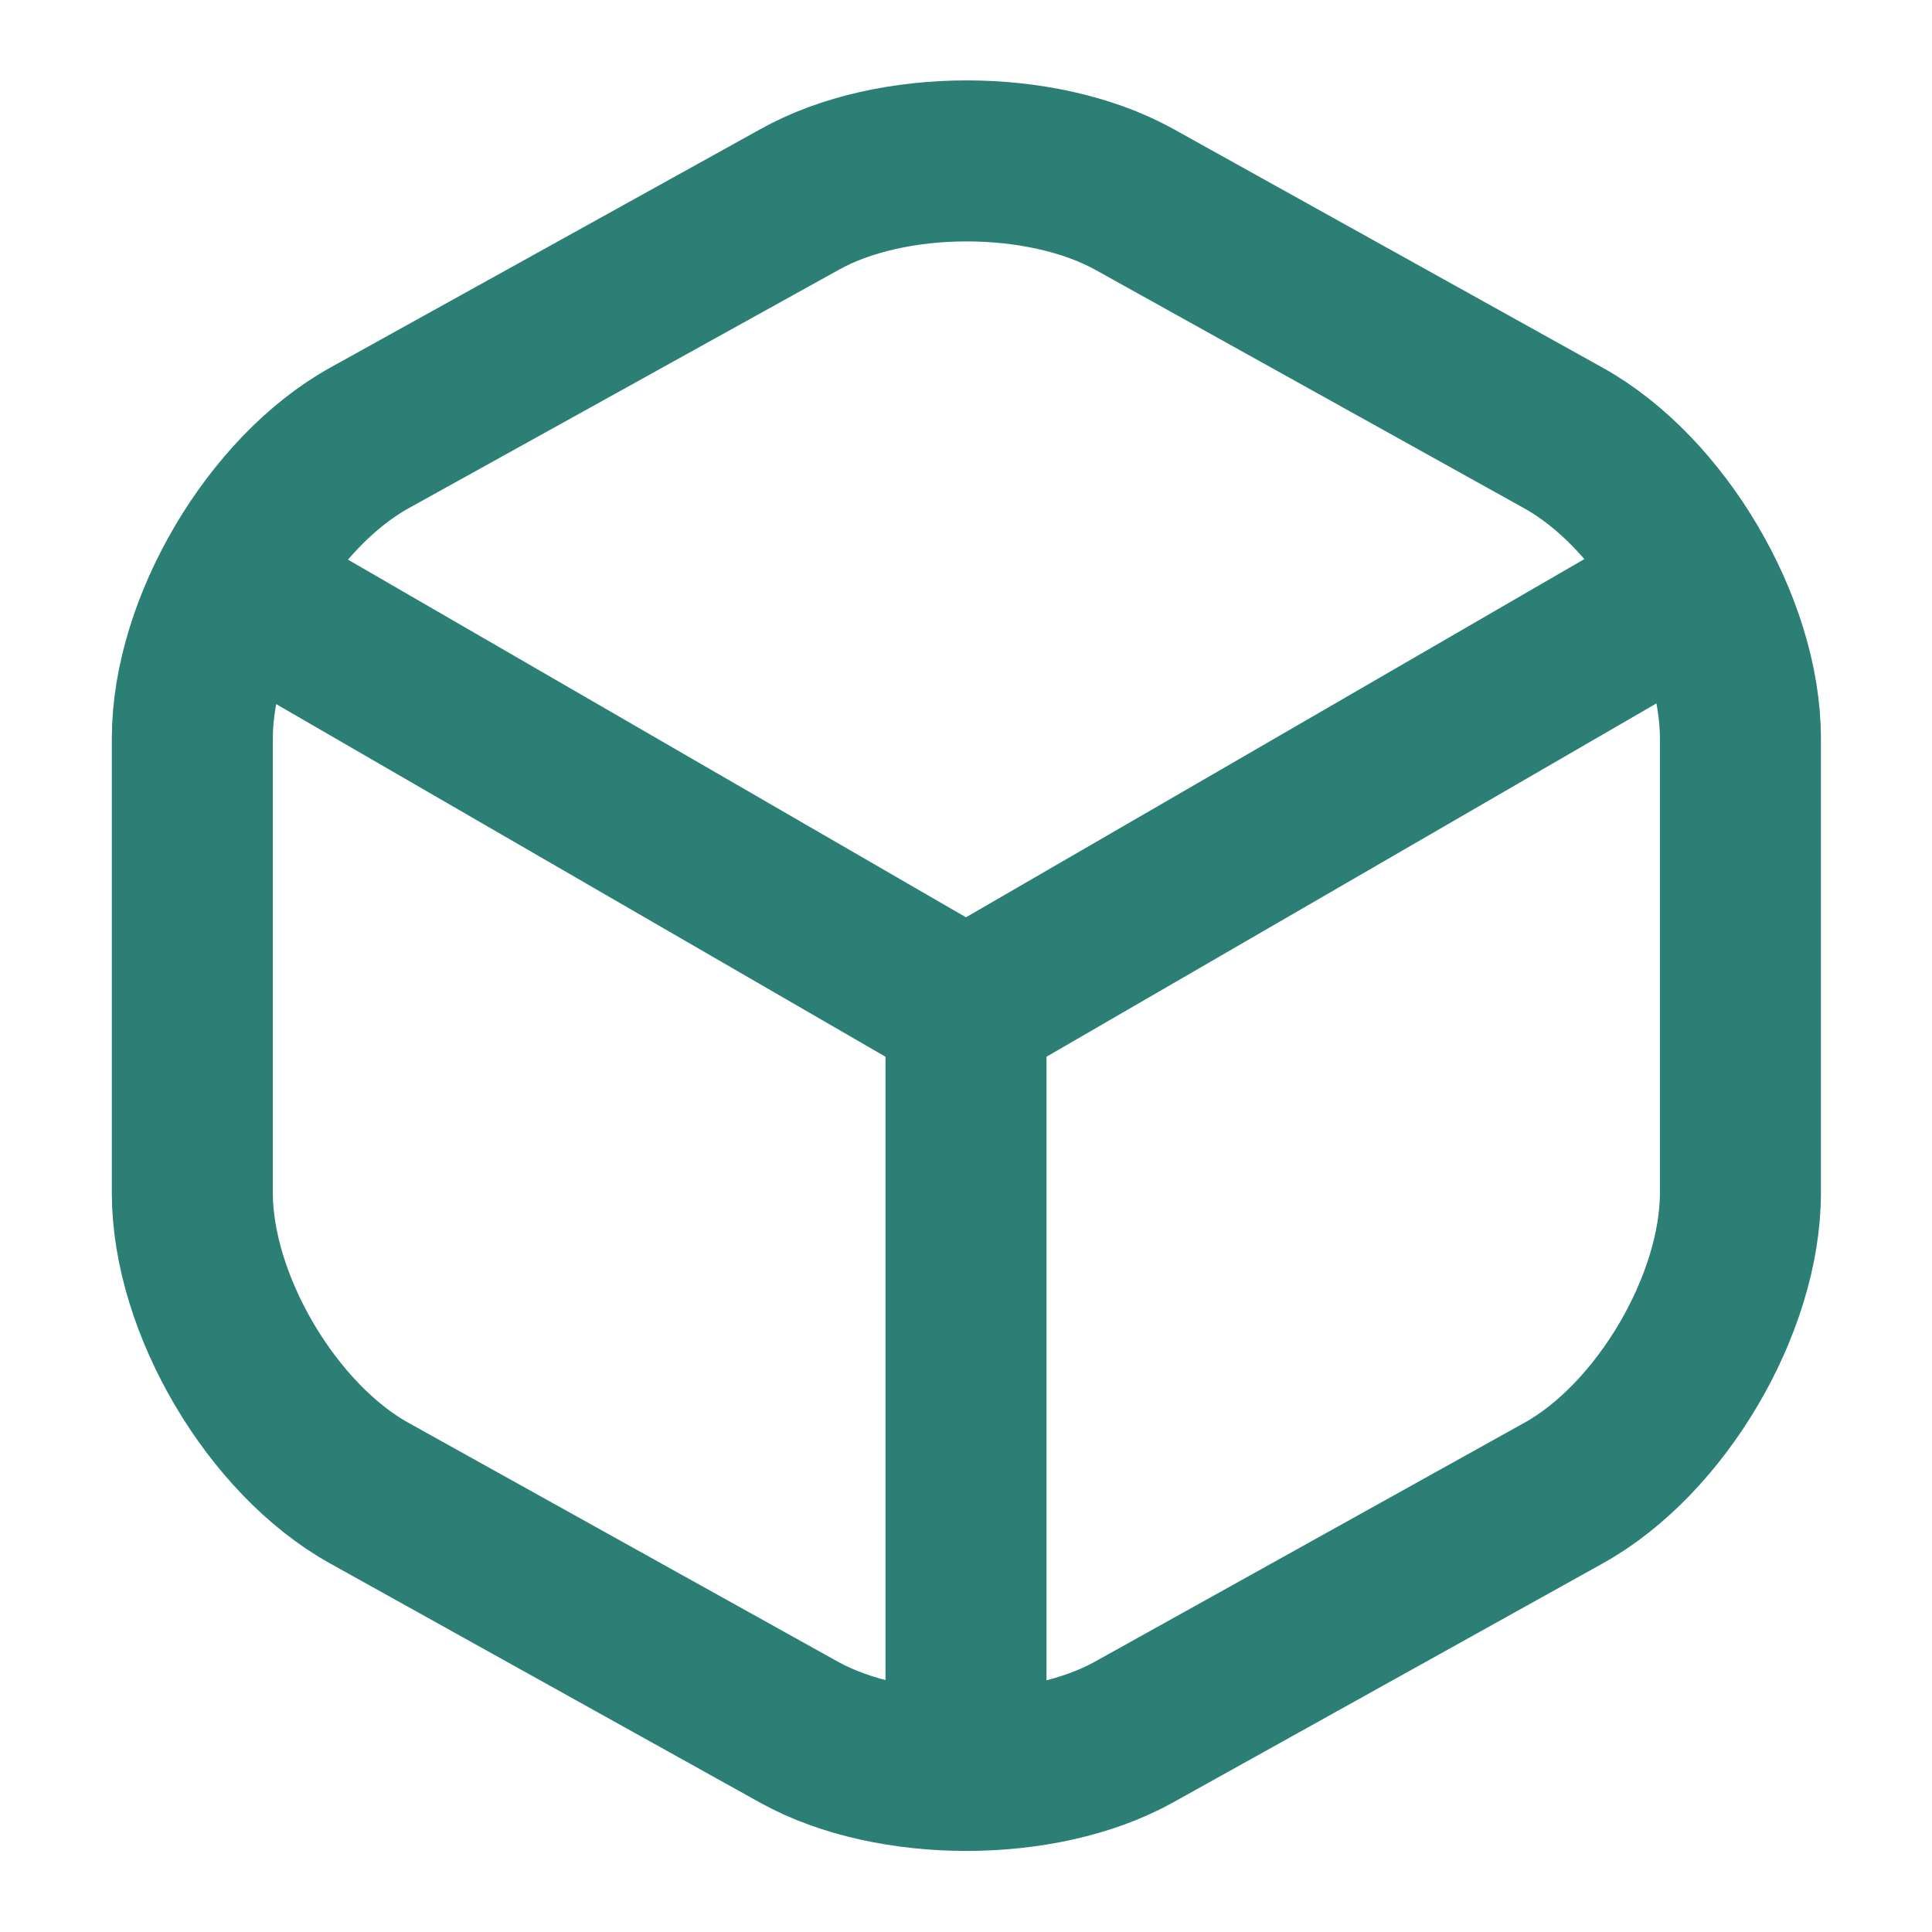 <svg width="18" height="18" viewBox="0 0 18 18" fill="none" xmlns="http://www.w3.org/2000/svg">
<g id="vuesax/linear/box">
<g id="box">
<path id="Vector" d="M2.377 5.58L9 9.413L15.577 5.603" stroke="#2B7F75" stroke-width="1.5" stroke-linecap="round" stroke-linejoin="round"/>
<path id="Vector_2" d="M9 16.207V9.405" stroke="#2B7F75" stroke-width="1.5" stroke-linecap="round" stroke-linejoin="round"/>
<path id="Vector_3" d="M7.447 1.86L3.442 4.08C2.535 4.583 1.792 5.843 1.792 6.878V11.115C1.792 12.15 2.535 13.41 3.442 13.912L7.447 16.14C8.302 16.613 9.705 16.613 10.56 16.14L14.565 13.912C15.473 13.41 16.215 12.15 16.215 11.115V6.878C16.215 5.843 15.473 4.583 14.565 4.08L10.56 1.853C9.697 1.38 8.302 1.38 7.447 1.86Z" stroke="#2B7F75" stroke-width="1.5" stroke-linecap="round" stroke-linejoin="round"/>
</g>
</g>
</svg>
